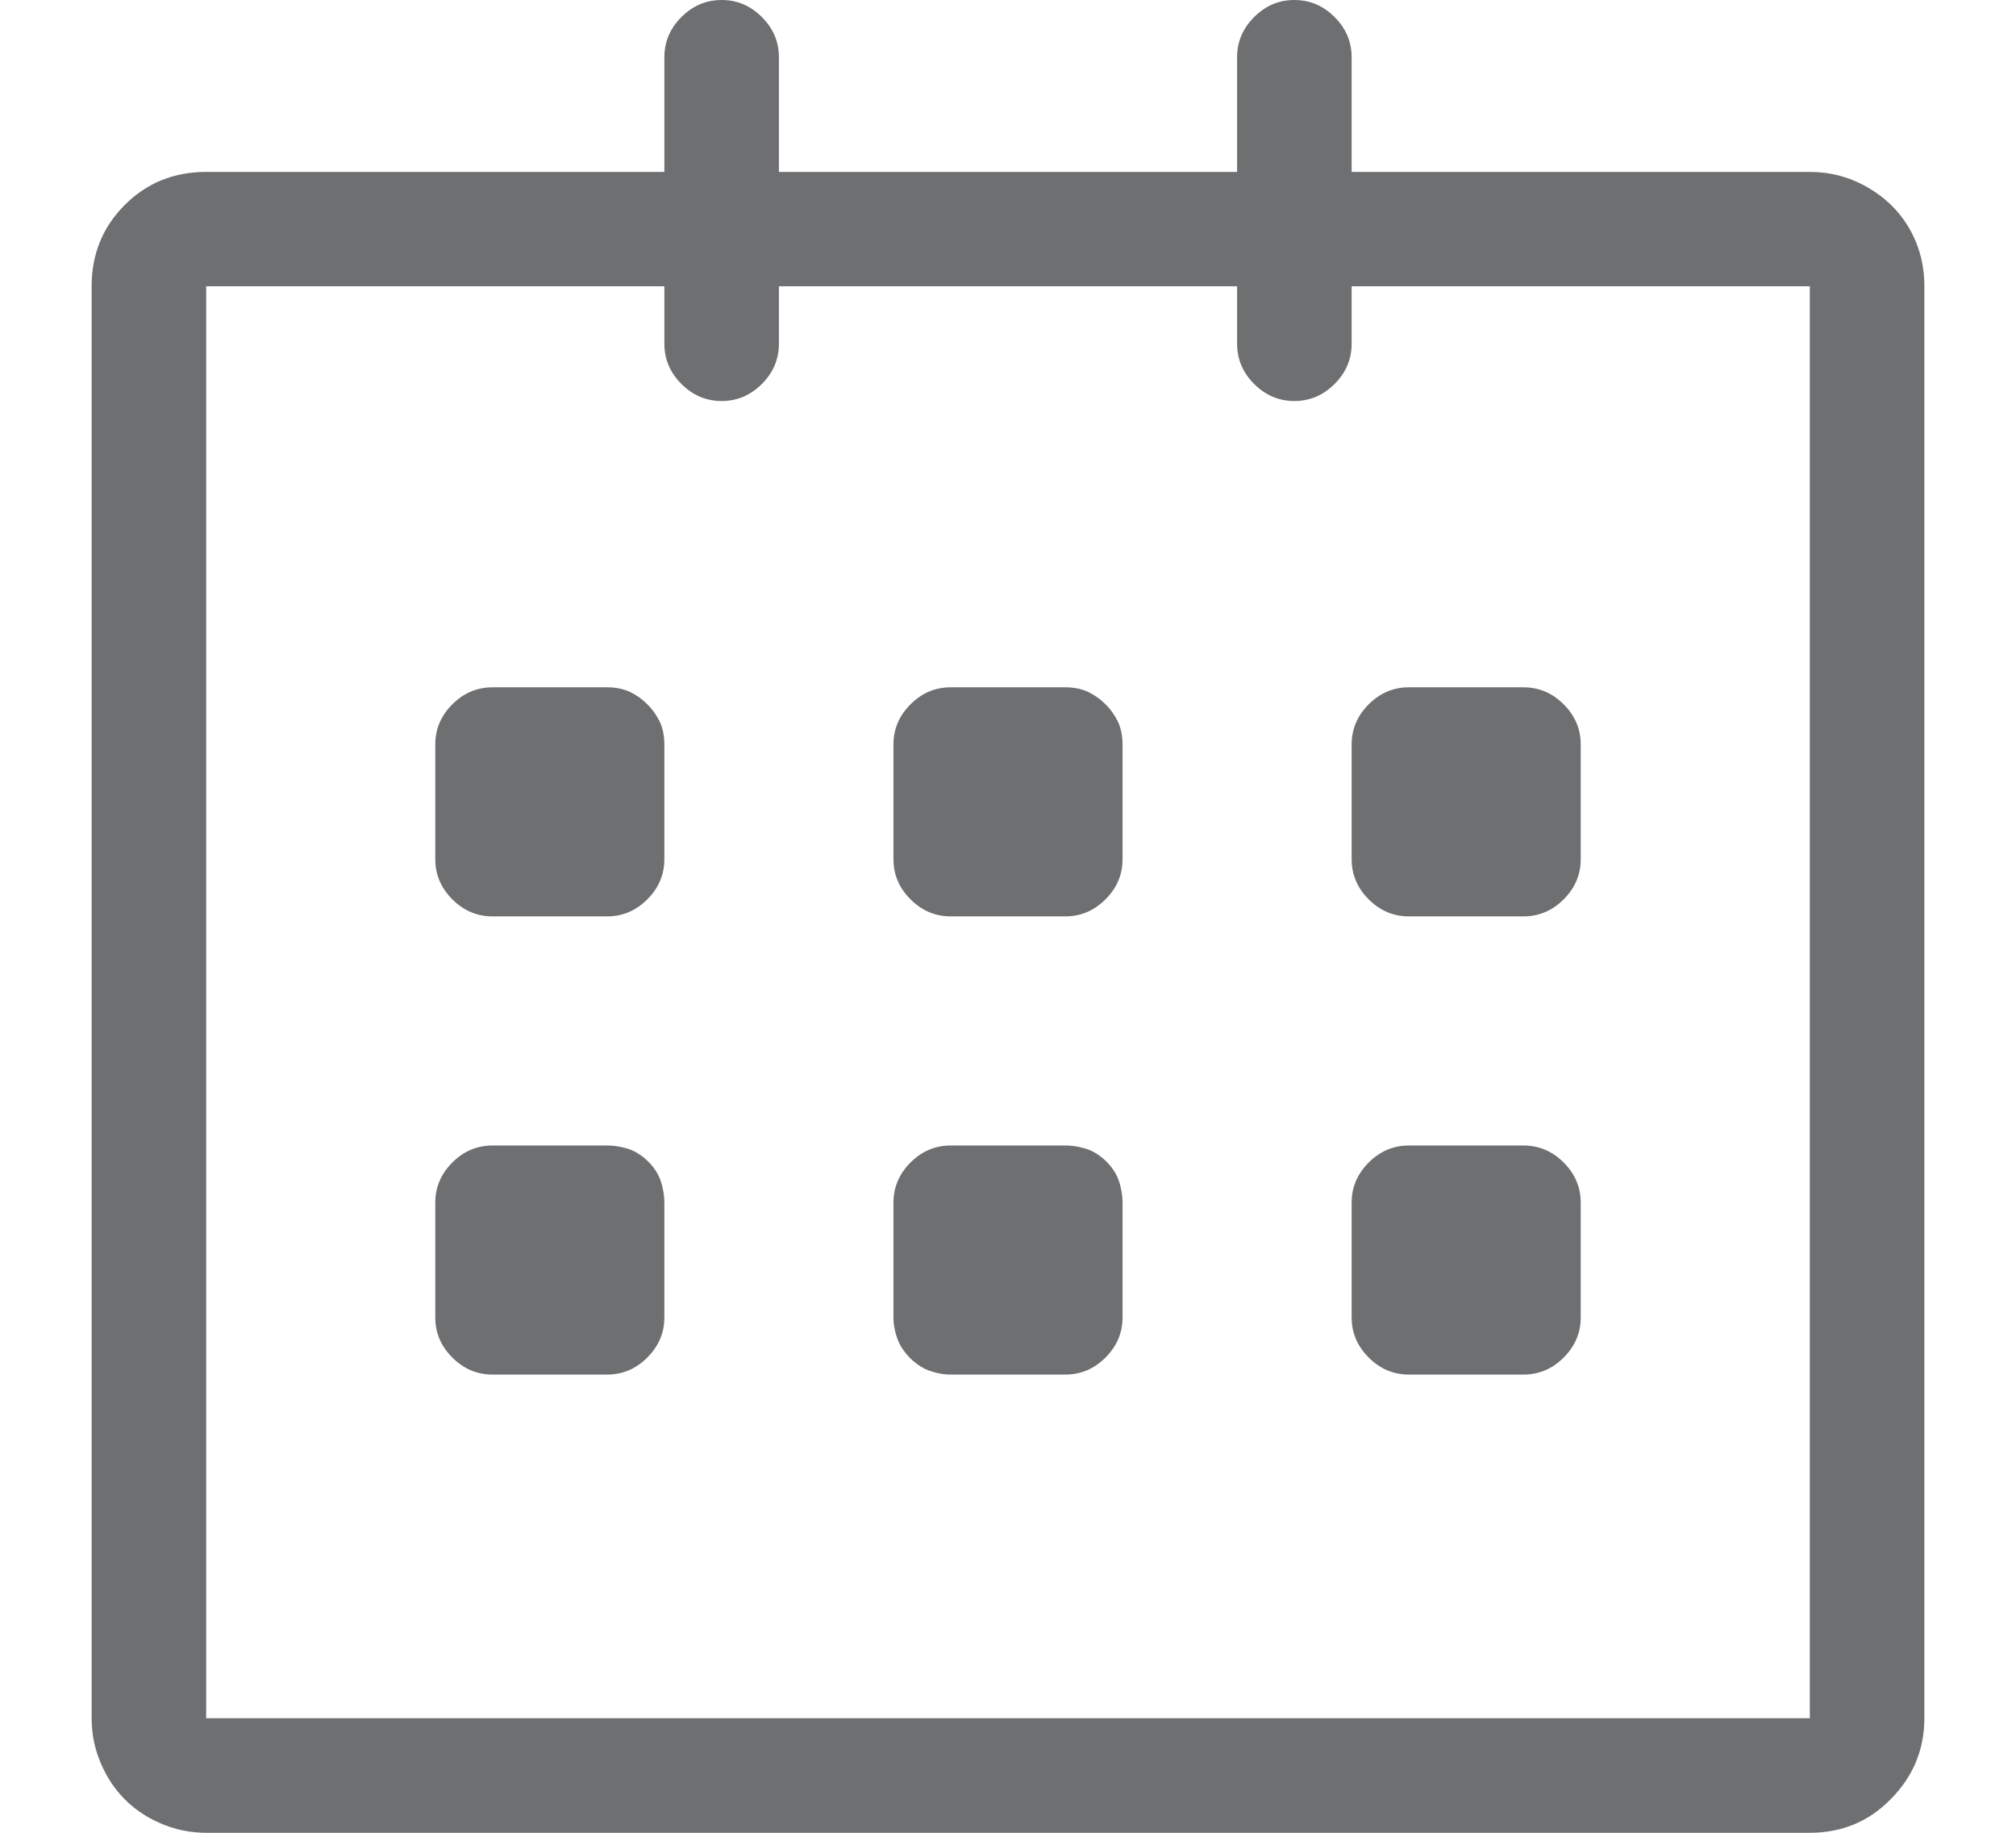 <svg width="11" height="10" viewBox="0 0 11 10" fill="none" xmlns="http://www.w3.org/2000/svg">
<path d="M9.875 0.938H7.375V0.312C7.375 0.228 7.344 0.155 7.282 0.093C7.22 0.031 7.147 0 7.062 0C6.978 0 6.905 0.031 6.843 0.093C6.781 0.155 6.75 0.228 6.75 0.312V0.938H4.25V0.312C4.25 0.228 4.219 0.155 4.157 0.093C4.095 0.031 4.022 0 3.938 0C3.853 0 3.78 0.031 3.718 0.093C3.656 0.155 3.625 0.228 3.625 0.312V0.938H1.125C0.949 0.938 0.801 0.998 0.681 1.118C0.56 1.239 0.5 1.387 0.5 1.562V9.375C0.5 9.486 0.528 9.59 0.583 9.688C0.638 9.785 0.715 9.862 0.812 9.917C0.91 9.972 1.014 10 1.125 10H9.875C10.051 10 10.199 9.938 10.319 9.814C10.44 9.691 10.5 9.544 10.5 9.375V1.562C10.5 1.445 10.472 1.34 10.417 1.245C10.362 1.151 10.285 1.076 10.188 1.021C10.09 0.965 9.986 0.938 9.875 0.938ZM9.875 9.375H1.125V1.562H3.625V1.875C3.625 1.96 3.656 2.033 3.718 2.095C3.78 2.157 3.853 2.188 3.938 2.188C4.022 2.188 4.095 2.157 4.157 2.095C4.219 2.033 4.25 1.96 4.25 1.875V1.562H6.75V1.875C6.75 1.96 6.781 2.033 6.843 2.095C6.905 2.157 6.978 2.188 7.062 2.188C7.147 2.188 7.22 2.157 7.282 2.095C7.344 2.033 7.375 1.96 7.375 1.875V1.562H9.875V9.375ZM7.688 5H8.312C8.397 5 8.47 4.969 8.532 4.907C8.594 4.845 8.625 4.772 8.625 4.688V4.062C8.625 3.978 8.594 3.905 8.532 3.843C8.47 3.781 8.397 3.75 8.312 3.75H7.688C7.603 3.75 7.53 3.781 7.468 3.843C7.406 3.905 7.375 3.978 7.375 4.062V4.688C7.375 4.772 7.406 4.845 7.468 4.907C7.53 4.969 7.603 5 7.688 5ZM7.688 7.5H8.312C8.397 7.5 8.47 7.469 8.532 7.407C8.594 7.345 8.625 7.272 8.625 7.188V6.562C8.625 6.478 8.594 6.405 8.532 6.343C8.47 6.281 8.397 6.25 8.312 6.25H7.688C7.603 6.25 7.53 6.281 7.468 6.343C7.406 6.405 7.375 6.478 7.375 6.562V7.188C7.375 7.272 7.406 7.345 7.468 7.407C7.53 7.469 7.603 7.5 7.688 7.5ZM5.812 6.25H5.188C5.103 6.25 5.03 6.281 4.968 6.343C4.906 6.405 4.875 6.478 4.875 6.562V7.188C4.875 7.22 4.88 7.253 4.89 7.285C4.899 7.318 4.914 7.347 4.934 7.373C4.953 7.399 4.976 7.422 5.002 7.441C5.028 7.461 5.057 7.476 5.09 7.485C5.122 7.495 5.155 7.5 5.188 7.5H5.812C5.897 7.5 5.97 7.469 6.032 7.407C6.094 7.345 6.125 7.272 6.125 7.188V6.562C6.125 6.536 6.122 6.509 6.115 6.479C6.109 6.45 6.099 6.424 6.086 6.401C6.073 6.379 6.057 6.357 6.037 6.338C6.018 6.318 5.996 6.302 5.974 6.289C5.951 6.276 5.925 6.266 5.896 6.26C5.866 6.253 5.839 6.25 5.812 6.25ZM5.812 3.75H5.188C5.103 3.75 5.03 3.781 4.968 3.843C4.906 3.905 4.875 3.978 4.875 4.062V4.688C4.875 4.772 4.906 4.845 4.968 4.907C5.03 4.969 5.103 5 5.188 5H5.812C5.897 5 5.97 4.969 6.032 4.907C6.094 4.845 6.125 4.772 6.125 4.688V4.062C6.125 4.017 6.117 3.976 6.101 3.94C6.084 3.905 6.062 3.872 6.032 3.843C6.003 3.813 5.97 3.791 5.935 3.774C5.899 3.758 5.858 3.75 5.812 3.75ZM3.312 3.75H2.688C2.603 3.75 2.53 3.781 2.468 3.843C2.406 3.905 2.375 3.978 2.375 4.062V4.688C2.375 4.772 2.406 4.845 2.468 4.907C2.53 4.969 2.603 5 2.688 5H3.312C3.397 5 3.47 4.969 3.532 4.907C3.594 4.845 3.625 4.772 3.625 4.688V4.062C3.625 4.017 3.617 3.976 3.601 3.94C3.584 3.905 3.562 3.872 3.532 3.843C3.503 3.813 3.47 3.791 3.435 3.774C3.399 3.758 3.358 3.75 3.312 3.75ZM3.312 6.25H2.688C2.603 6.25 2.53 6.281 2.468 6.343C2.406 6.405 2.375 6.478 2.375 6.562V7.188C2.375 7.272 2.406 7.345 2.468 7.407C2.53 7.469 2.603 7.5 2.688 7.5H3.312C3.397 7.5 3.47 7.469 3.532 7.407C3.594 7.345 3.625 7.272 3.625 7.188V6.562C3.625 6.536 3.622 6.509 3.615 6.479C3.609 6.45 3.599 6.424 3.586 6.401C3.573 6.379 3.557 6.357 3.537 6.338C3.518 6.318 3.496 6.302 3.474 6.289C3.451 6.276 3.425 6.266 3.396 6.26C3.366 6.253 3.339 6.25 3.312 6.25Z" fill="#6D6F71"/>
</svg>
